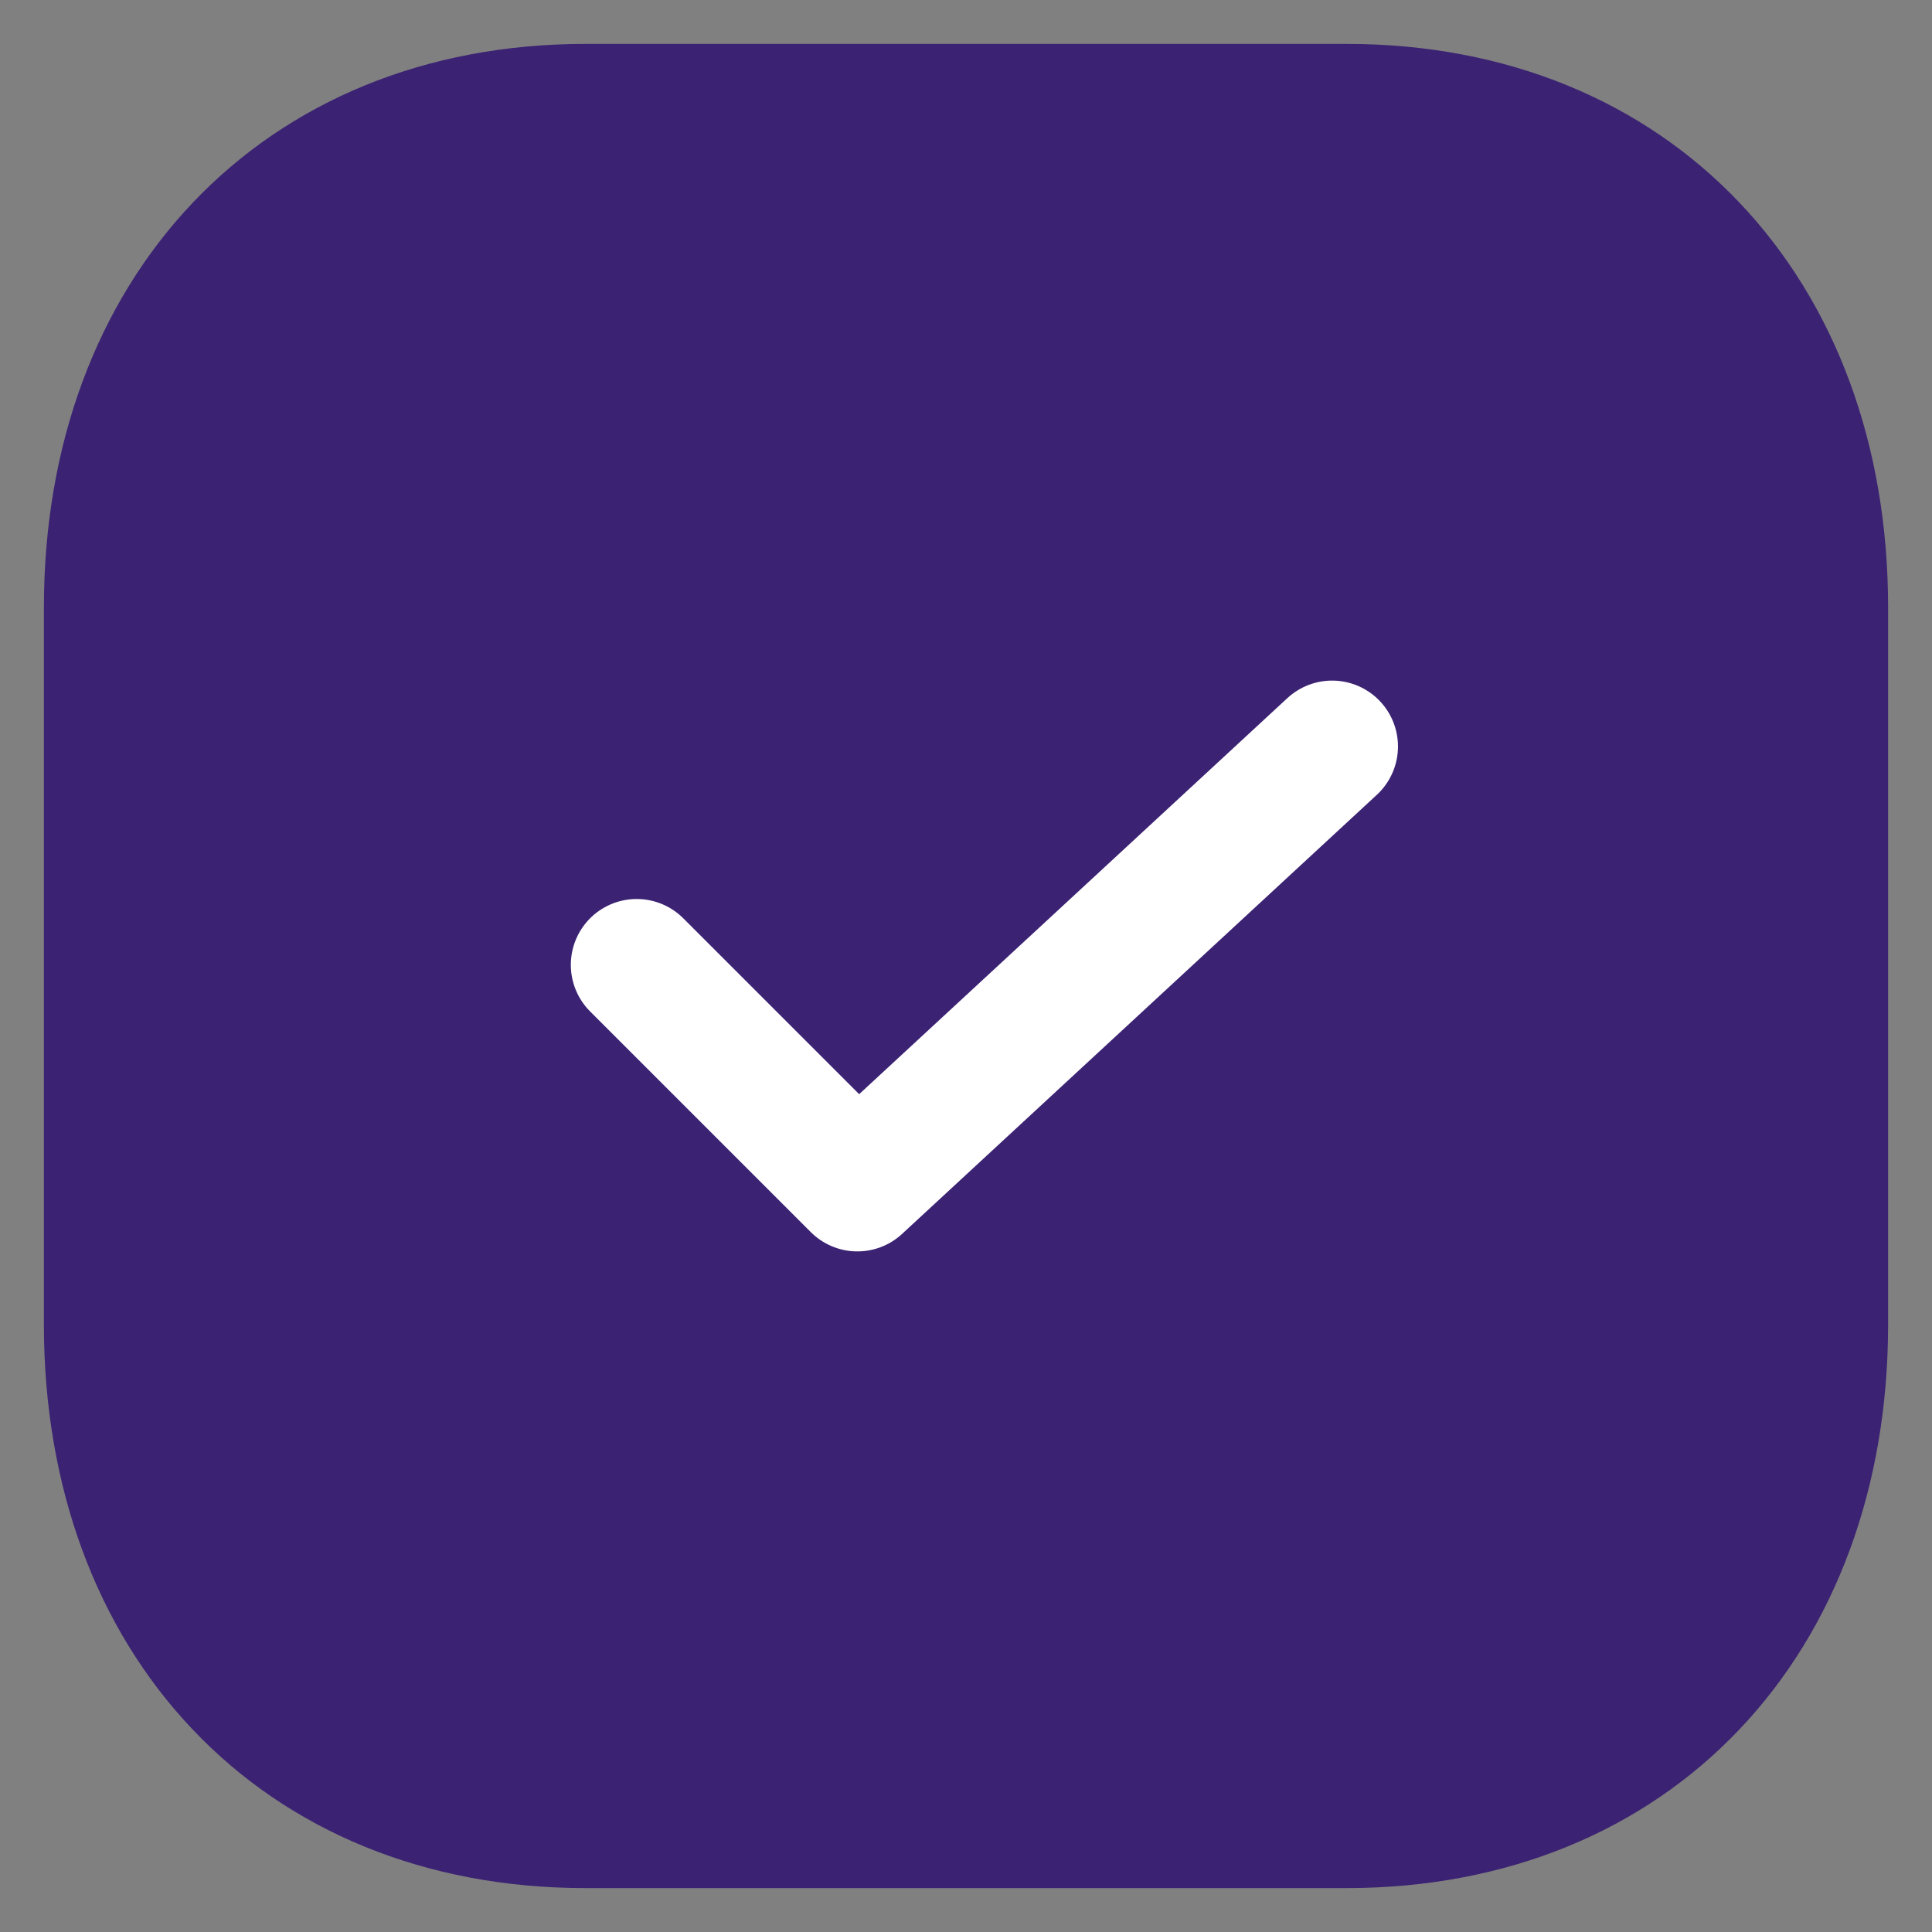 <svg width="22" height="22" viewBox="0 0 22 22" fill="none" xmlns="http://www.w3.org/2000/svg">
<rect x="0" y="0" width="22" height="22" fill="#808080" stroke="none"/>
<g id="Default Checkbox">
<g id="Stroke 1">
<path d="M15.334 1H6.665C3.267 1 1 3.433 1 6.916V15.084C1 18.571 3.261 21 6.665 21H15.333C18.738 21 21 18.571 21 15.084V6.916C21 3.429 18.738 1 15.334 1Z" fill="#3B2273"/>
<path d="M15.334 0.5H6.665V1.5H15.334V0.5ZM6.665 0.5C4.842 0.5 3.29 1.156 2.196 2.307C1.104 3.457 0.5 5.065 0.5 6.916H1.5C1.5 5.284 2.03 3.934 2.921 2.996C3.81 2.061 5.091 1.5 6.665 1.5V0.5ZM0.5 6.916V15.084H1.5V6.916H0.5ZM0.5 15.084C0.5 16.936 1.102 18.545 2.194 19.694C3.287 20.846 4.839 21.5 6.665 21.5V20.5C5.087 20.5 3.806 19.94 2.919 19.005C2.029 18.068 1.5 16.718 1.5 15.084H0.5ZM6.665 21.5H15.333V20.5H6.665V21.5ZM15.333 21.5C17.159 21.5 18.712 20.846 19.806 19.694C20.898 18.545 21.5 16.936 21.5 15.084H20.5C20.5 16.718 19.971 18.068 19.081 19.005C18.193 19.94 16.911 20.5 15.333 20.5V21.5ZM21.5 15.084V6.916H20.5V15.084H21.5ZM21.5 6.916C21.5 5.064 20.898 3.455 19.806 2.306C18.712 1.155 17.16 0.5 15.334 0.5V1.5C16.912 1.5 18.193 2.06 19.081 2.995C19.971 3.932 20.5 5.282 20.5 6.916H21.5Z" fill="#3B2273"/>
</g>
<path id="Vector" d="M7.25 10.987L9.763 13.5L15.169 8.5" stroke="white" stroke-width="1.5" stroke-linecap="round" stroke-linejoin="round"/>
</g>
</svg>
